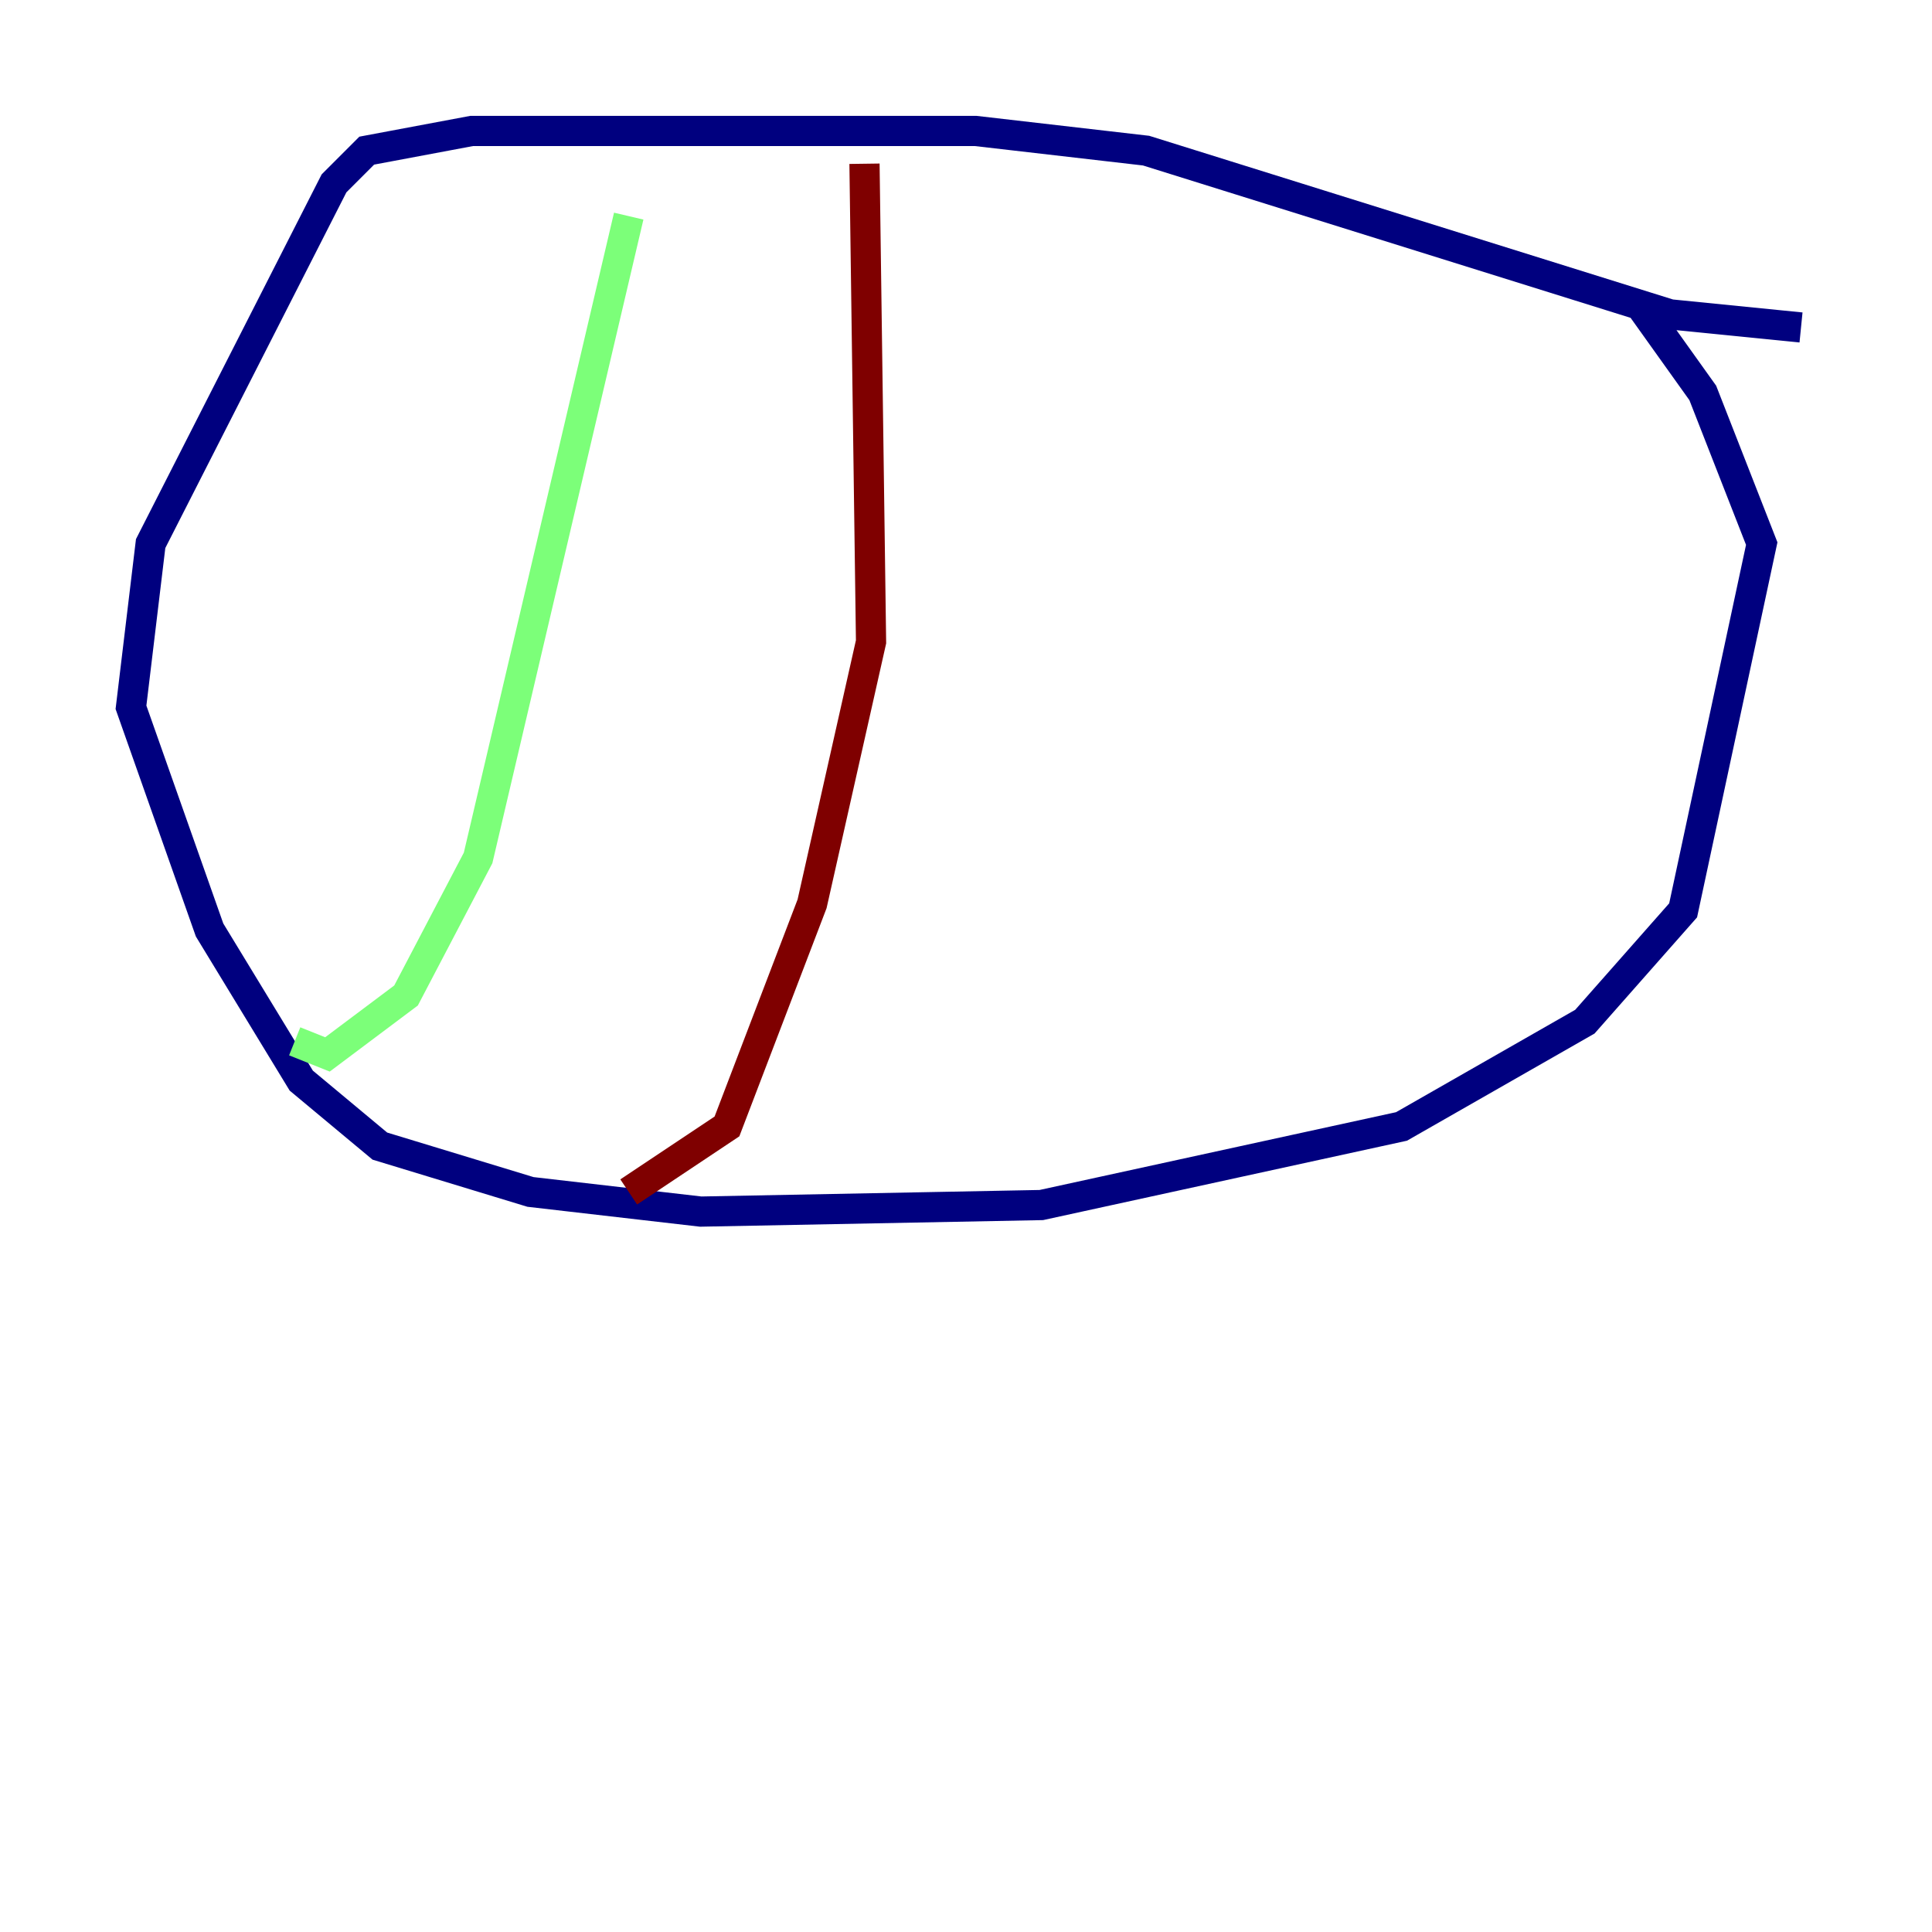 <?xml version="1.0" encoding="utf-8" ?>
<svg baseProfile="tiny" height="128" version="1.2" viewBox="0,0,128,128" width="128" xmlns="http://www.w3.org/2000/svg" xmlns:ev="http://www.w3.org/2001/xml-events" xmlns:xlink="http://www.w3.org/1999/xlink"><defs /><polyline fill="none" points="119.322,21.695 110.644,20.827 75.932,9.98 64.651,8.678 31.241,8.678 24.298,9.98 22.129,12.149 9.98,36.014 8.678,46.861 13.885,61.614 19.959,71.593 25.166,75.932 35.146,78.969 46.427,80.271 68.99,79.837 92.854,74.63 105.003,67.688 111.512,60.312 116.719,36.014 112.814,26.034 108.475,19.959" stroke="#00007f" stroke-width="2" /><polyline fill="none" points="41.654,14.319 31.675,56.841 26.902,65.953 21.695,69.858 19.525,68.99" stroke="#7cff79" stroke-width="2" /><polyline fill="none" points="57.275,10.848 57.709,42.522 53.803,59.878 48.163,74.63 41.654,78.969" stroke="#7f0000" stroke-width="2" /></svg>